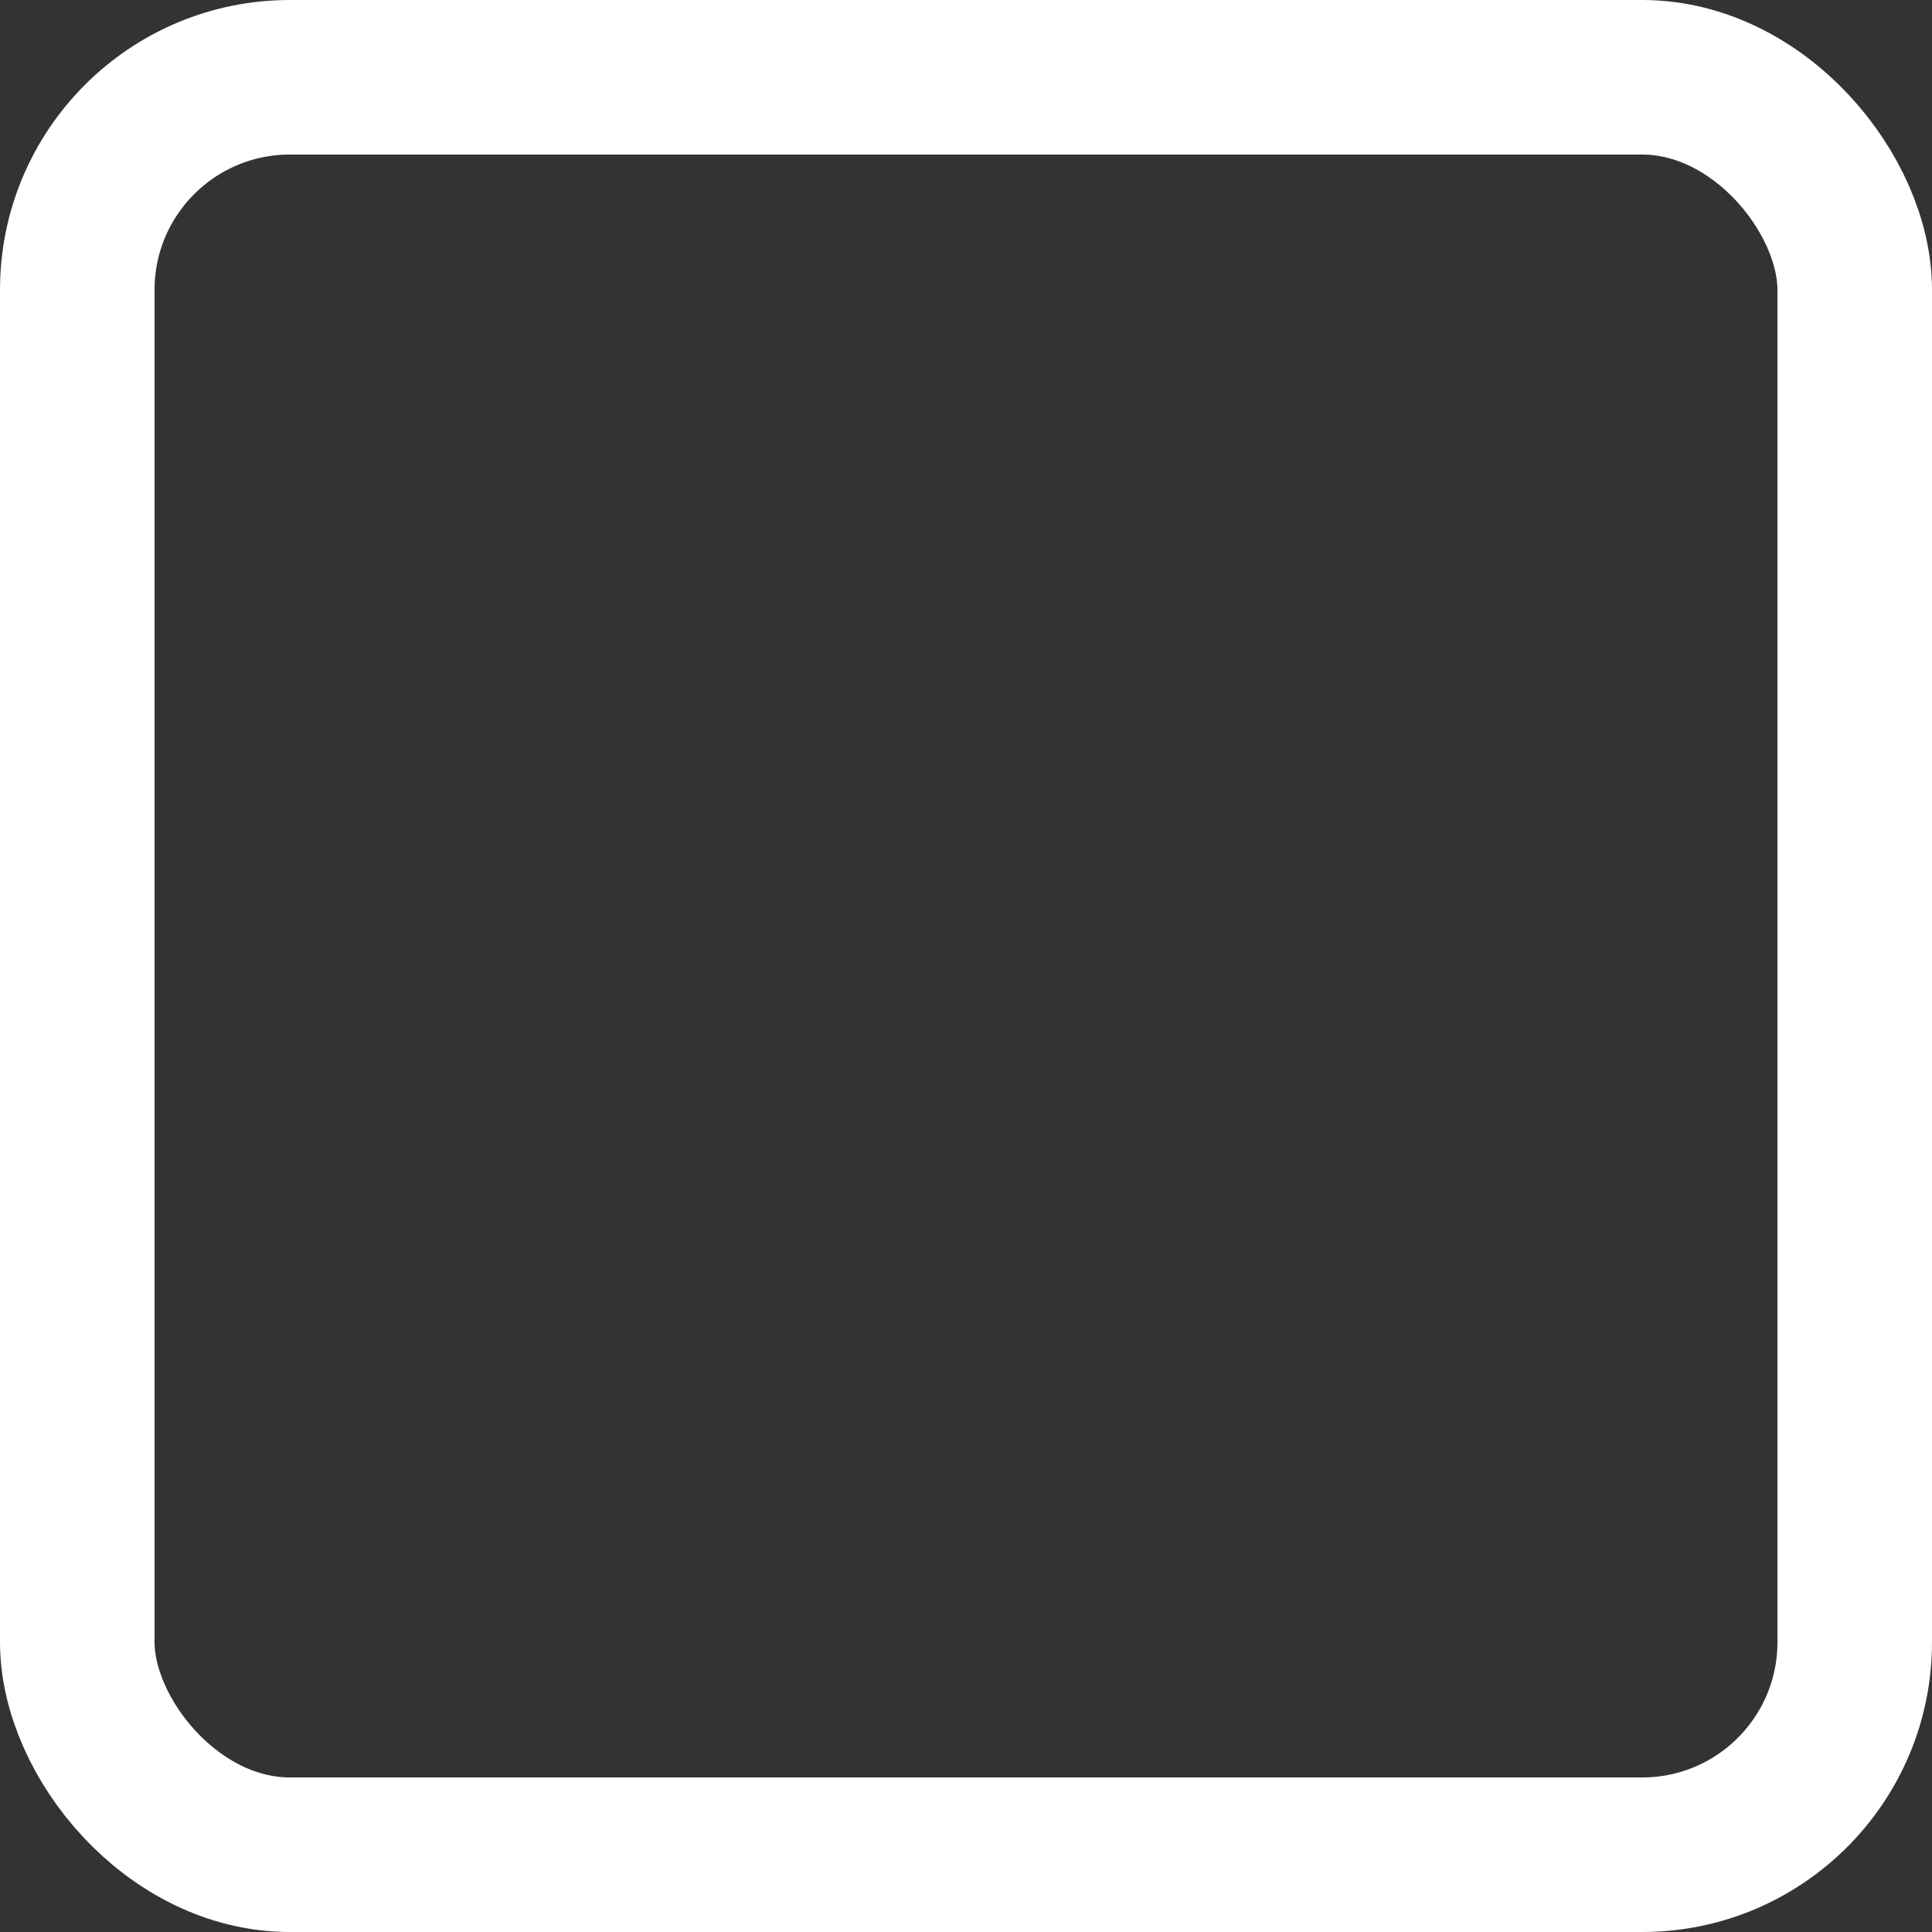 <svg width="100" height="100" viewBox="0 0 100 100" fill="none" xmlns="http://www.w3.org/2000/svg">
<rect x="0" y="0" width="100" height="100" fill="#333333" stroke="none"/>
<g clip-path="url(#clip0_7_13)">
<rect x="4" y="4" width="92" height="92" rx="11" stroke="white" stroke-width="8" stroke-linejoin="round"/>
</g>
<defs>
<clipPath id="clip0_7_13">
<rect width="100" height="100" fill="white"/>
</clipPath>
</defs>
</svg>
